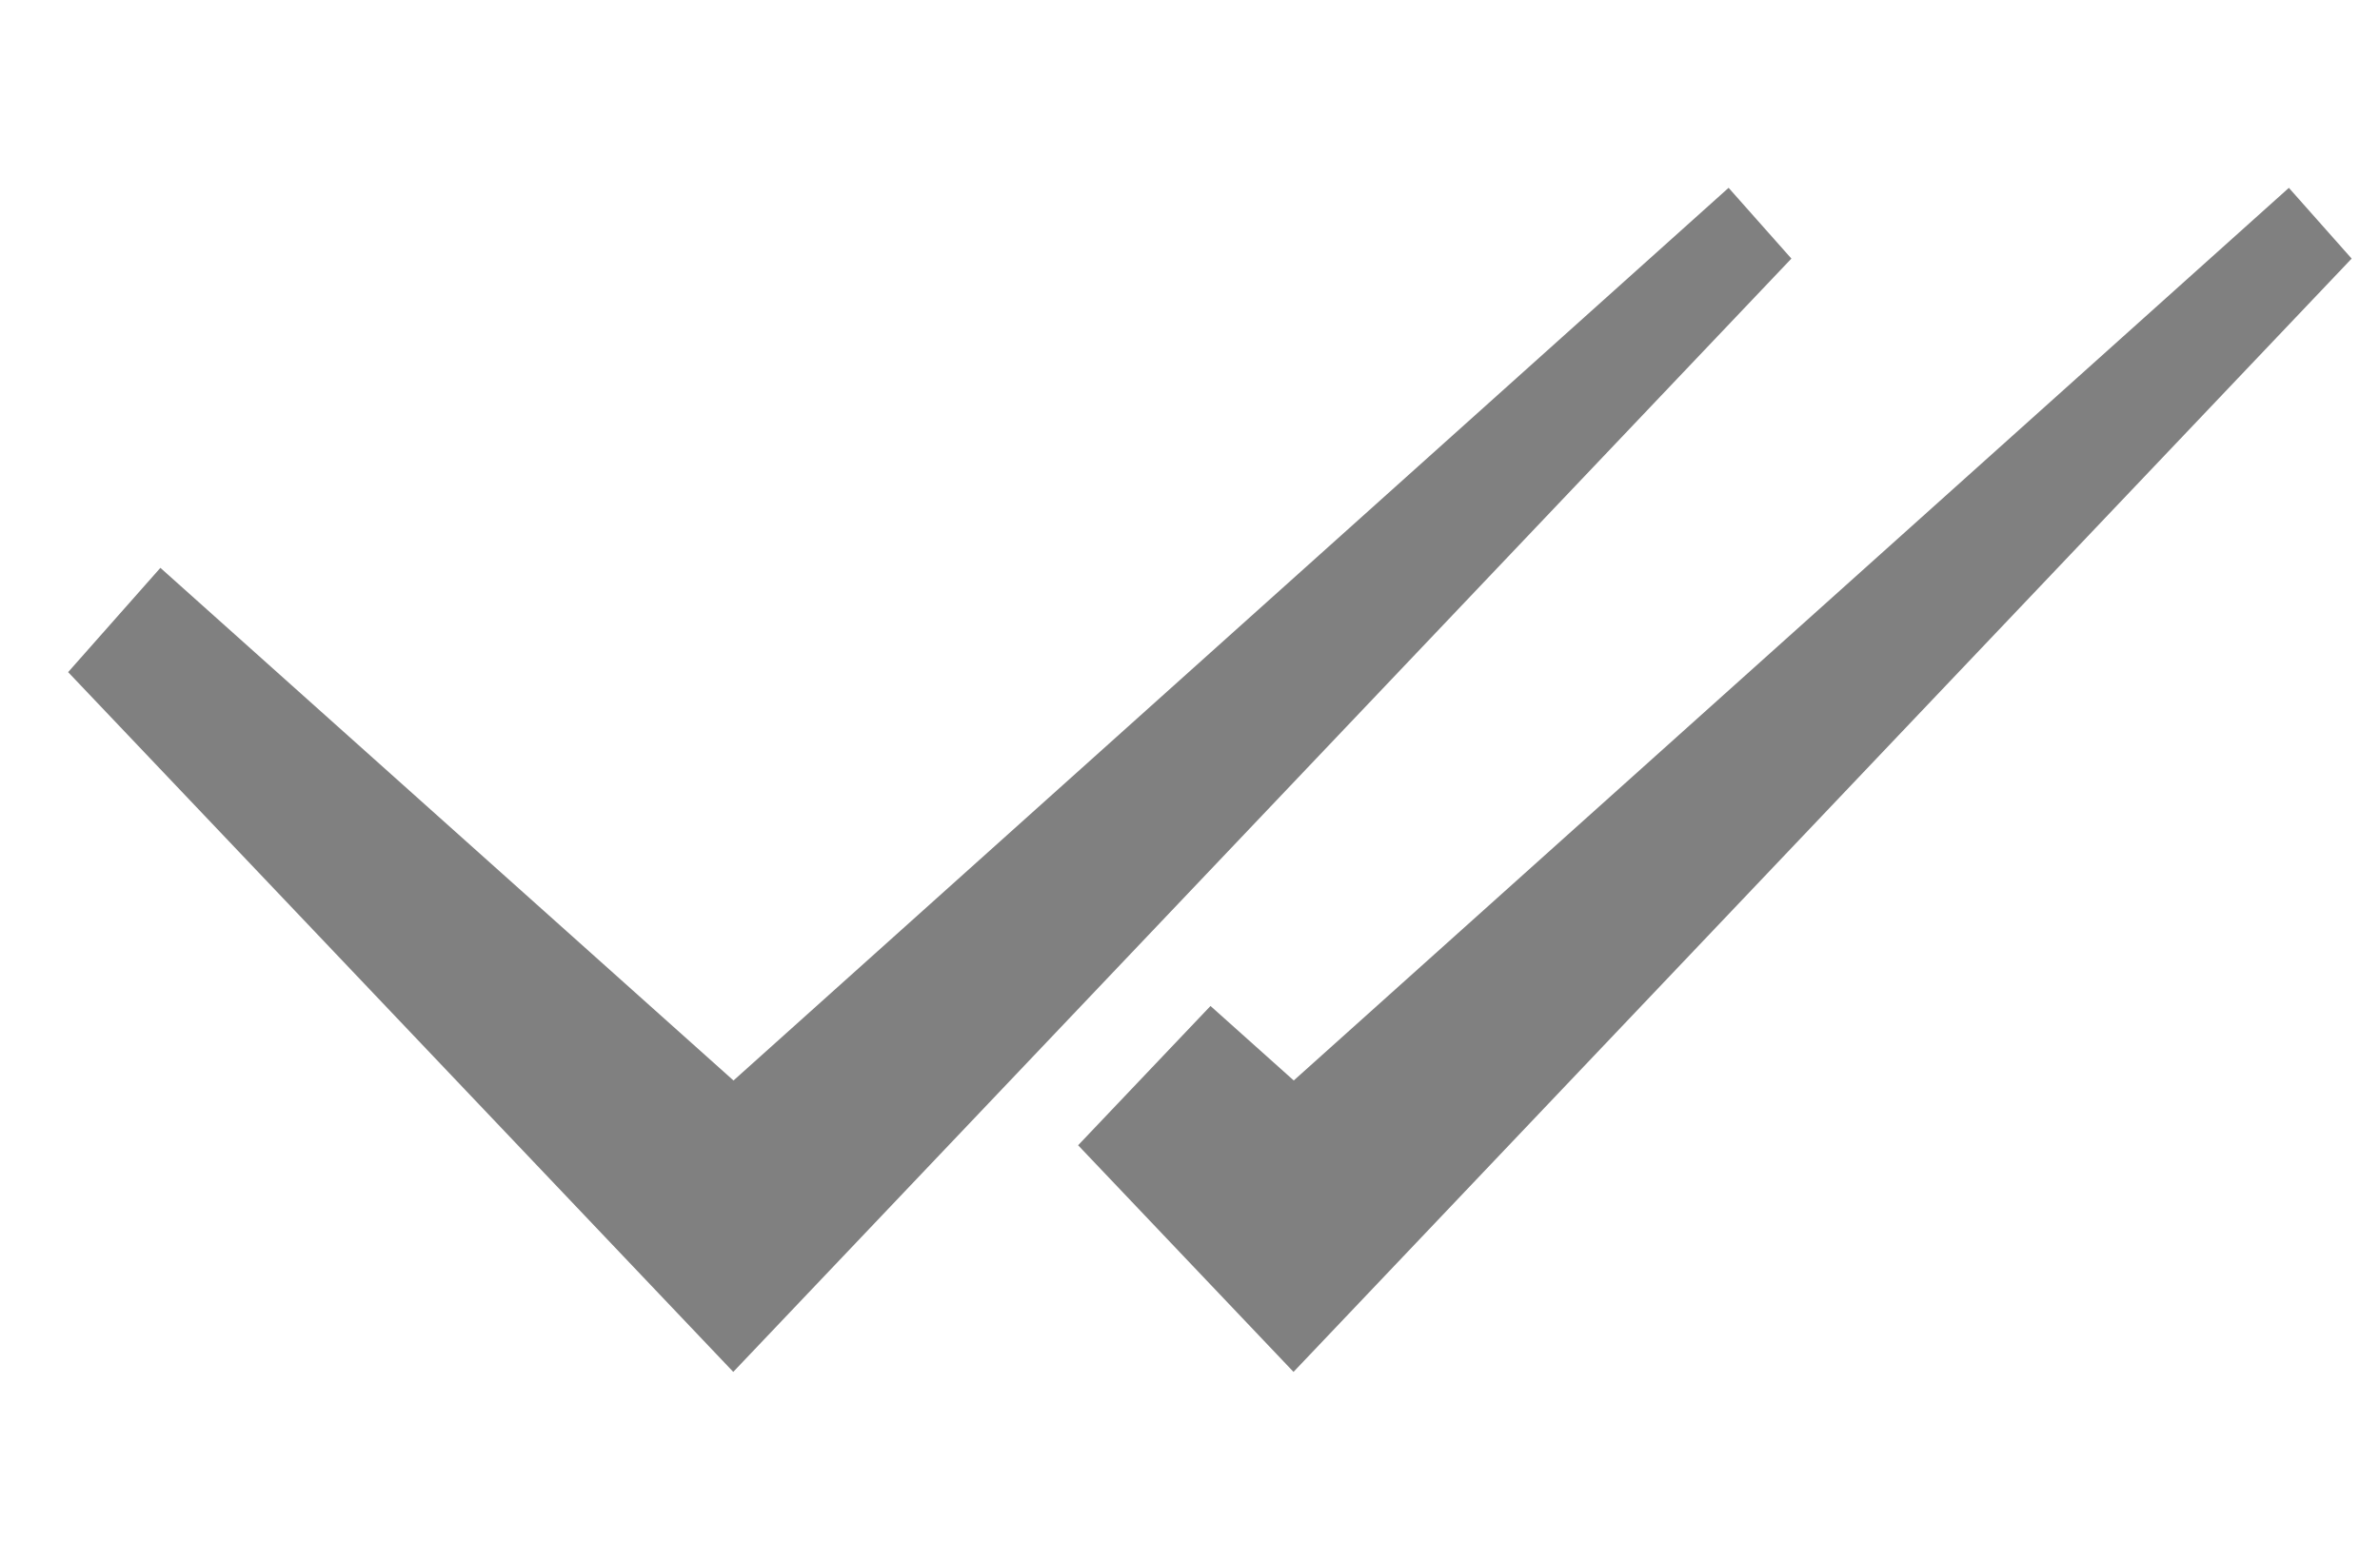 <?xml version="1.0" encoding="UTF-8" standalone="no"?>
<svg
   xmlns:dc="http://purl.org/dc/elements/1.1/"
   xmlns:cc="http://creativecommons.org/ns#"
   xmlns:rdf="http://www.w3.org/1999/02/22-rdf-syntax-ns#"
   xmlns:svg="http://www.w3.org/2000/svg"
   xmlns="http://www.w3.org/2000/svg"
   xmlns:sodipodi="http://sodipodi.sourceforge.net/DTD/sodipodi-0.dtd"
   xmlns:inkscape="http://www.inkscape.org/namespaces/inkscape"
   version="1.1"
   width="146.286"
   viewBox="0 0 146.286 96"
   height="96"
   id="svg4874"
   inkscape:version="0.91 r13725"
   sodipodi:docname="tick_double.svg">
  <sodipodi:namedview
     pagecolor="#ffffff"
     bordercolor="#666666"
     borderopacity="1"
     objecttolerance="10"
     gridtolerance="10"
     guidetolerance="10"
     inkscape:pageopacity="0"
     inkscape:pageshadow="2"
     inkscape:window-width="1301"
     inkscape:window-height="744"
     id="namedview15"
     showgrid="false"
     inkscape:zoom="2.2011676"
     inkscape:cx="118.57343"
     inkscape:cy="45.728478"
     inkscape:window-x="65"
     inkscape:window-y="24"
     inkscape:window-maximized="1"
     inkscape:current-layer="svg4874" />
  <defs
     id="defs9" />
  <g
     transform="matrix(1.324,0,0,1.324,78.142,-119.551)"
     id="layer1">
    <rect
       x="78.505"
       y="-28.143"
       width="96"
       height="96"
       transform="matrix(0,1,-1,0,0,0)"
       style="color:#000000;fill:none"
       id="rect4782" />
    <path
       d="m 21.228,99.016 -46.196,41.447 -26.606,-23.802 -4.283,4.842 30.878,32.49 49.122,-51.691 z"
       style="fill:#808080"
       id="path4041-9"
       inkscape:connector-curvature="0" />
  </g>
  <g
     transform="matrix(1.324,0,0,1.324,92.631,-119.551)"
     id="layer1-3">
    <rect
       x="78.505"
       y="-28.143"
       width="96"
       height="96"
       transform="matrix(0,1,-1,0,0,0)"
       style="color:#000000;fill:none"
       id="rect4782-6" />
  </g>
  <g
     transform="matrix(1.324,0,0,1.324,112.578,-119.551)"
     id="layer1-3-5">
    <rect
       x="78.505"
       y="-28.143"
       width="96"
       height="96"
       transform="matrix(0,1,-1,0,0,0)"
       style="color:#000000;fill:none"
       id="rect4782-6-3" />
    <path
       id="path4041-9-7-5"
       transform="translate(-87.857,78.505)"
       d="m 109.086,20.512 -46.197,41.445 -3.865,-3.459 -6.146,6.467 10,10.523 L 112,23.797 Z"
       style="fill:#808080"
       inkscape:connector-curvature="0" />
  </g>
  <g
     transform="matrix(1.324,0,0,1.324,66.142,-119.551)"
     id="layer1-6">
    <rect
       x="78.505"
       y="-28.143"
       width="96"
       height="96"
       transform="matrix(0,1,-1,0,0,0)"
       style="color:#000000;fill:none"
       id="rect4782-2" />
  </g>
</svg>
